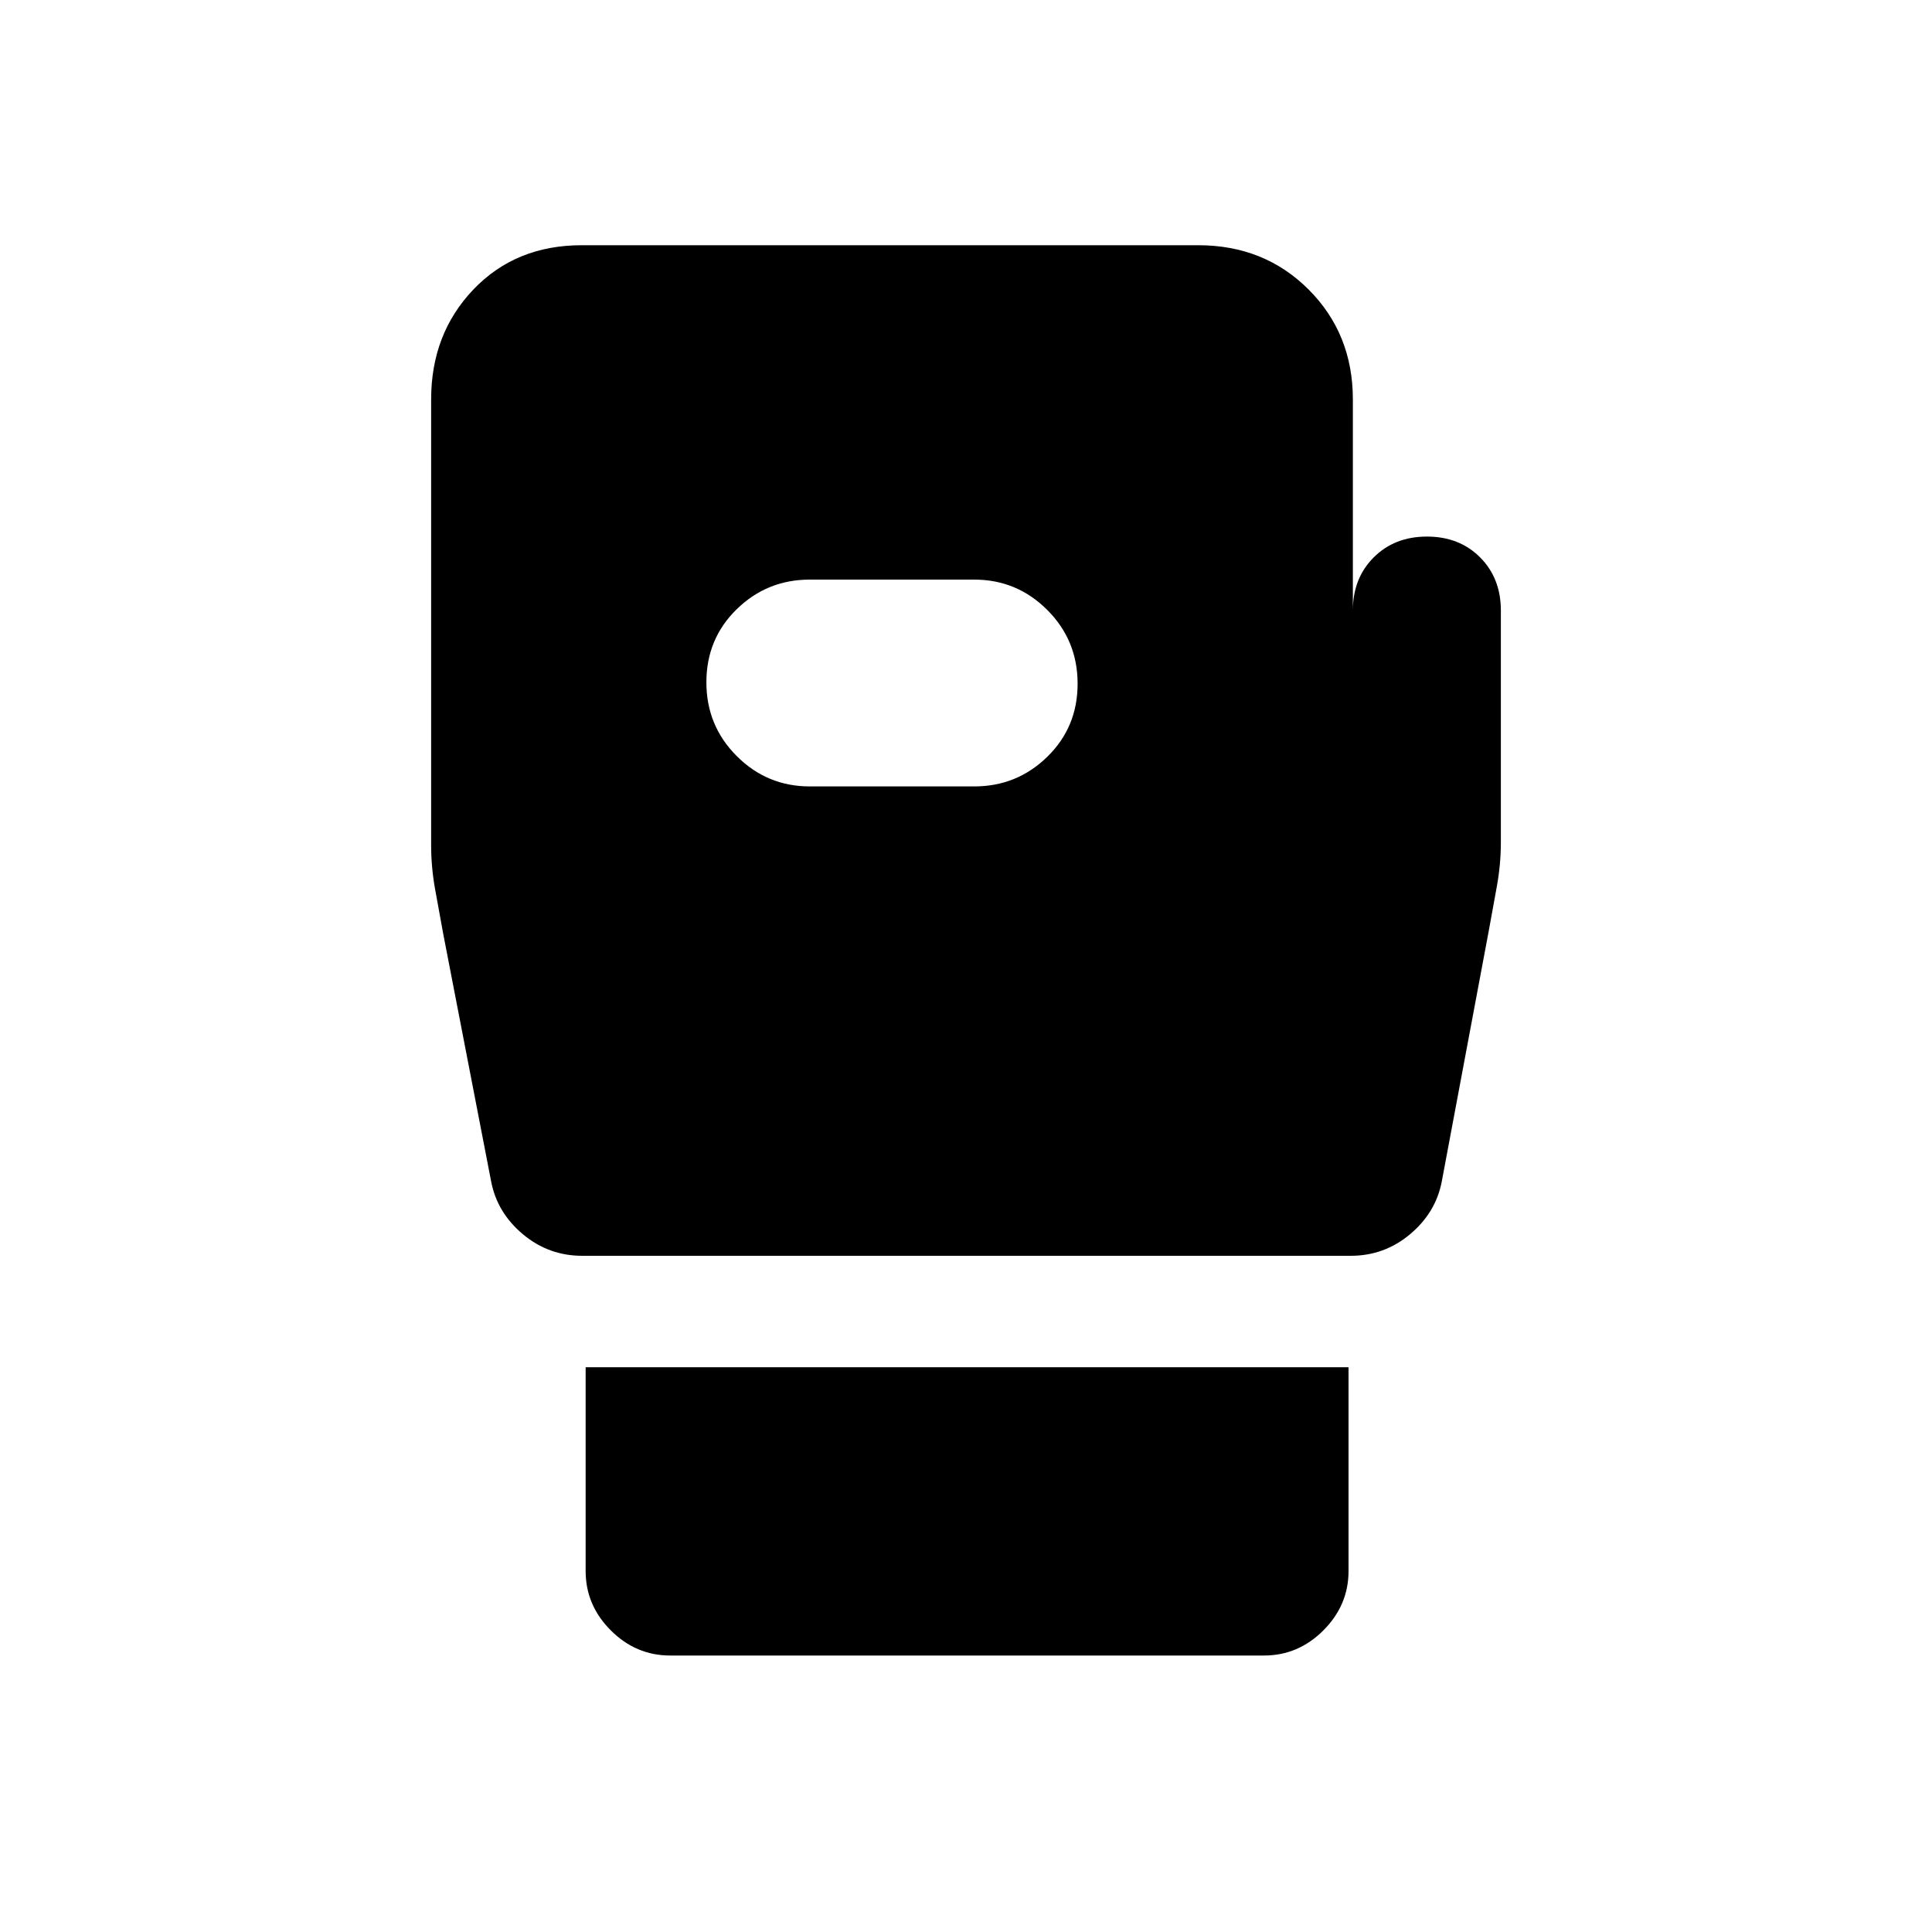 <svg xmlns="http://www.w3.org/2000/svg" height="24" viewBox="0 -960 960 960" width="24"><path d="M333-137.38q-17 0-29.5-12.5t-12.5-29.5v-101.24h379.08v101.24q0 17-12.5 29.5t-29.5 12.5H333Zm412.77-519.24v115.08q0 11-2 22l-4 22-23.39 124.77q-3 15.39-15.76 26.08Q687.85-336 671.15-336H289.31q-16.69 0-29.46-10.69t-15.77-26.08L220.23-496l-4-22q-2-11-2-22v-221.54q0-32.61 21-54.61t53.87-22h306.26q32.87 0 54.87 22t22 54.61v104.92q0-16.07 10.36-26.42 10.36-10.34 26.46-10.34t26.41 10.34q10.31 10.35 10.31 26.42Zm-343.39 87.39h81.7q21.23 0 36.3-14.72 15.08-14.71 15.08-36.3 0-21.6-15.08-36.67Q505.31-672 484.08-672h-81.7q-21.23 0-36.3 14.71Q351-642.57 351-620.98q0 21.6 15.08 36.67 15.07 15.08 36.3 15.08Z"/></svg>